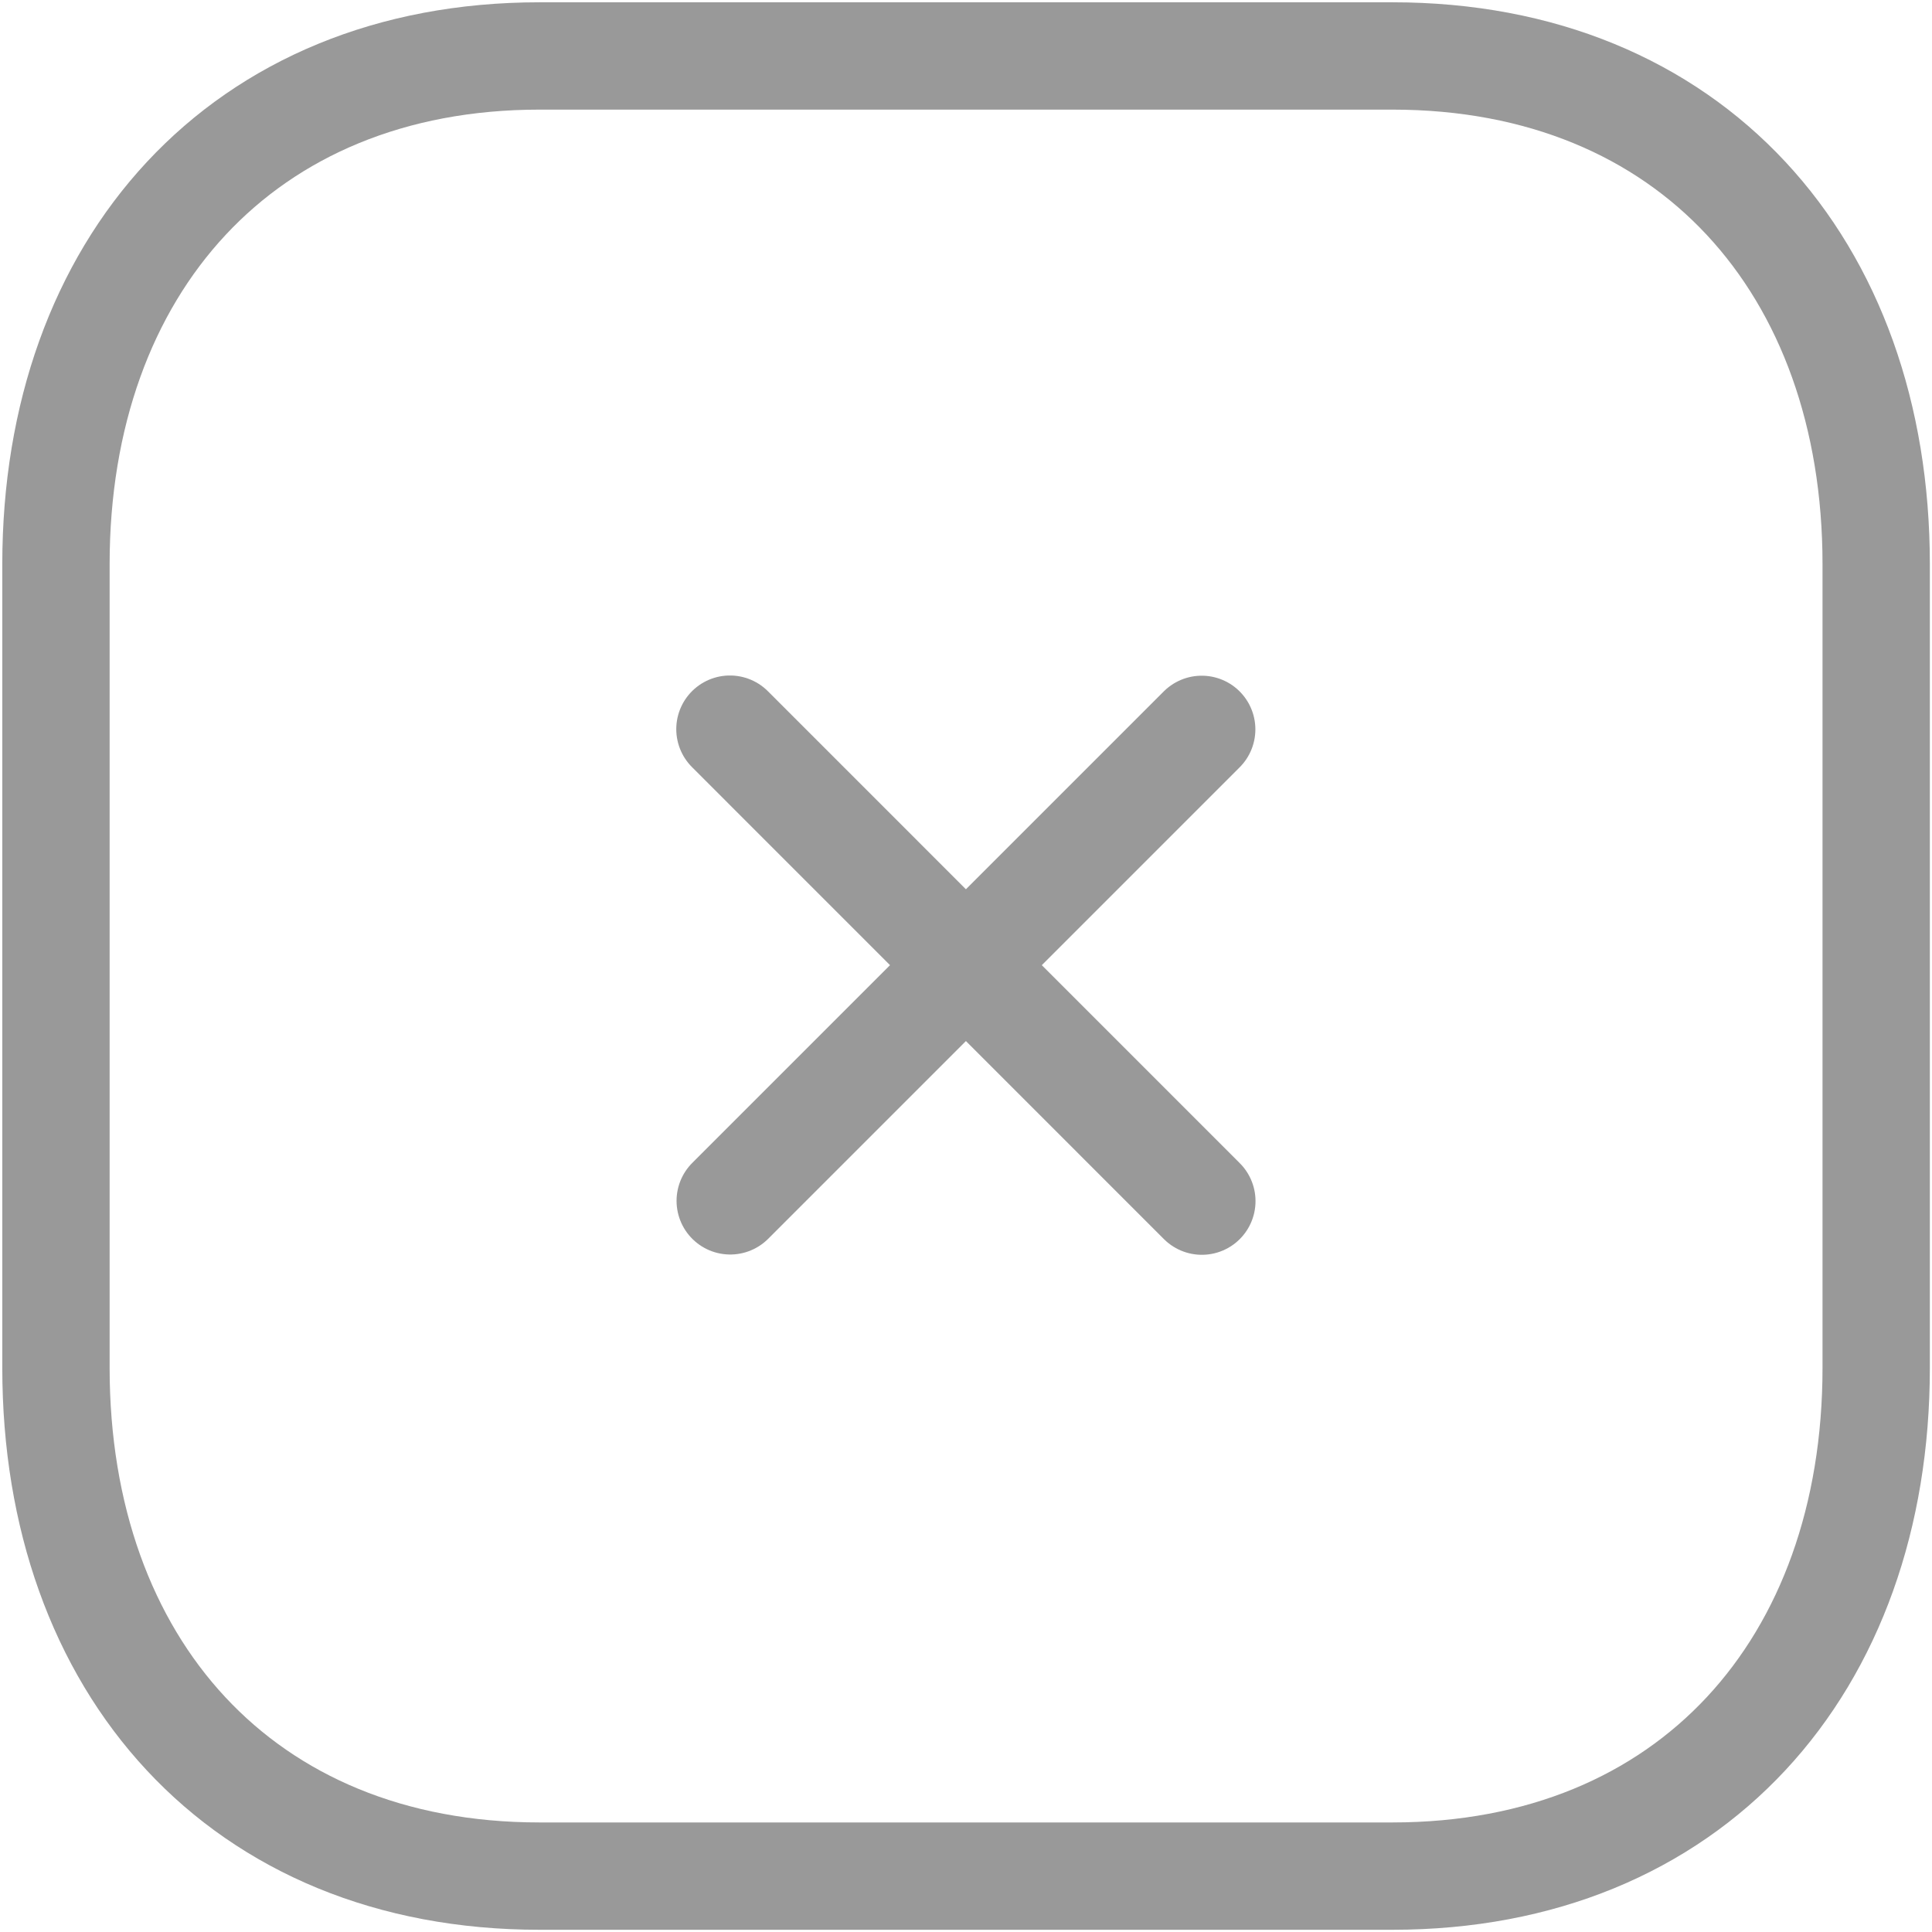 <svg width="27" height="27" viewBox="0 0 27 27" fill="none" xmlns="http://www.w3.org/2000/svg">
<path d="M16.794 10.193L10.205 16.782" stroke="#999999" stroke-width="1.5" stroke-linecap="round" stroke-linejoin="round"/>
<path d="M16.796 16.786L10.201 10.19" stroke="#999999" stroke-width="1.5" stroke-linecap="round" stroke-linejoin="round"/>
<path fill-rule="evenodd" clip-rule="evenodd" d="M19.46 0.782H7.54C3.386 0.782 0.782 3.723 0.782 7.885V19.116C0.782 23.278 3.374 26.219 7.54 26.219H19.459C23.626 26.219 26.22 23.278 26.22 19.116V7.885C26.22 3.723 23.626 0.782 19.46 0.782Z" stroke="#999999" stroke-width="1.5" stroke-linecap="round" stroke-linejoin="round"/>
</svg>
